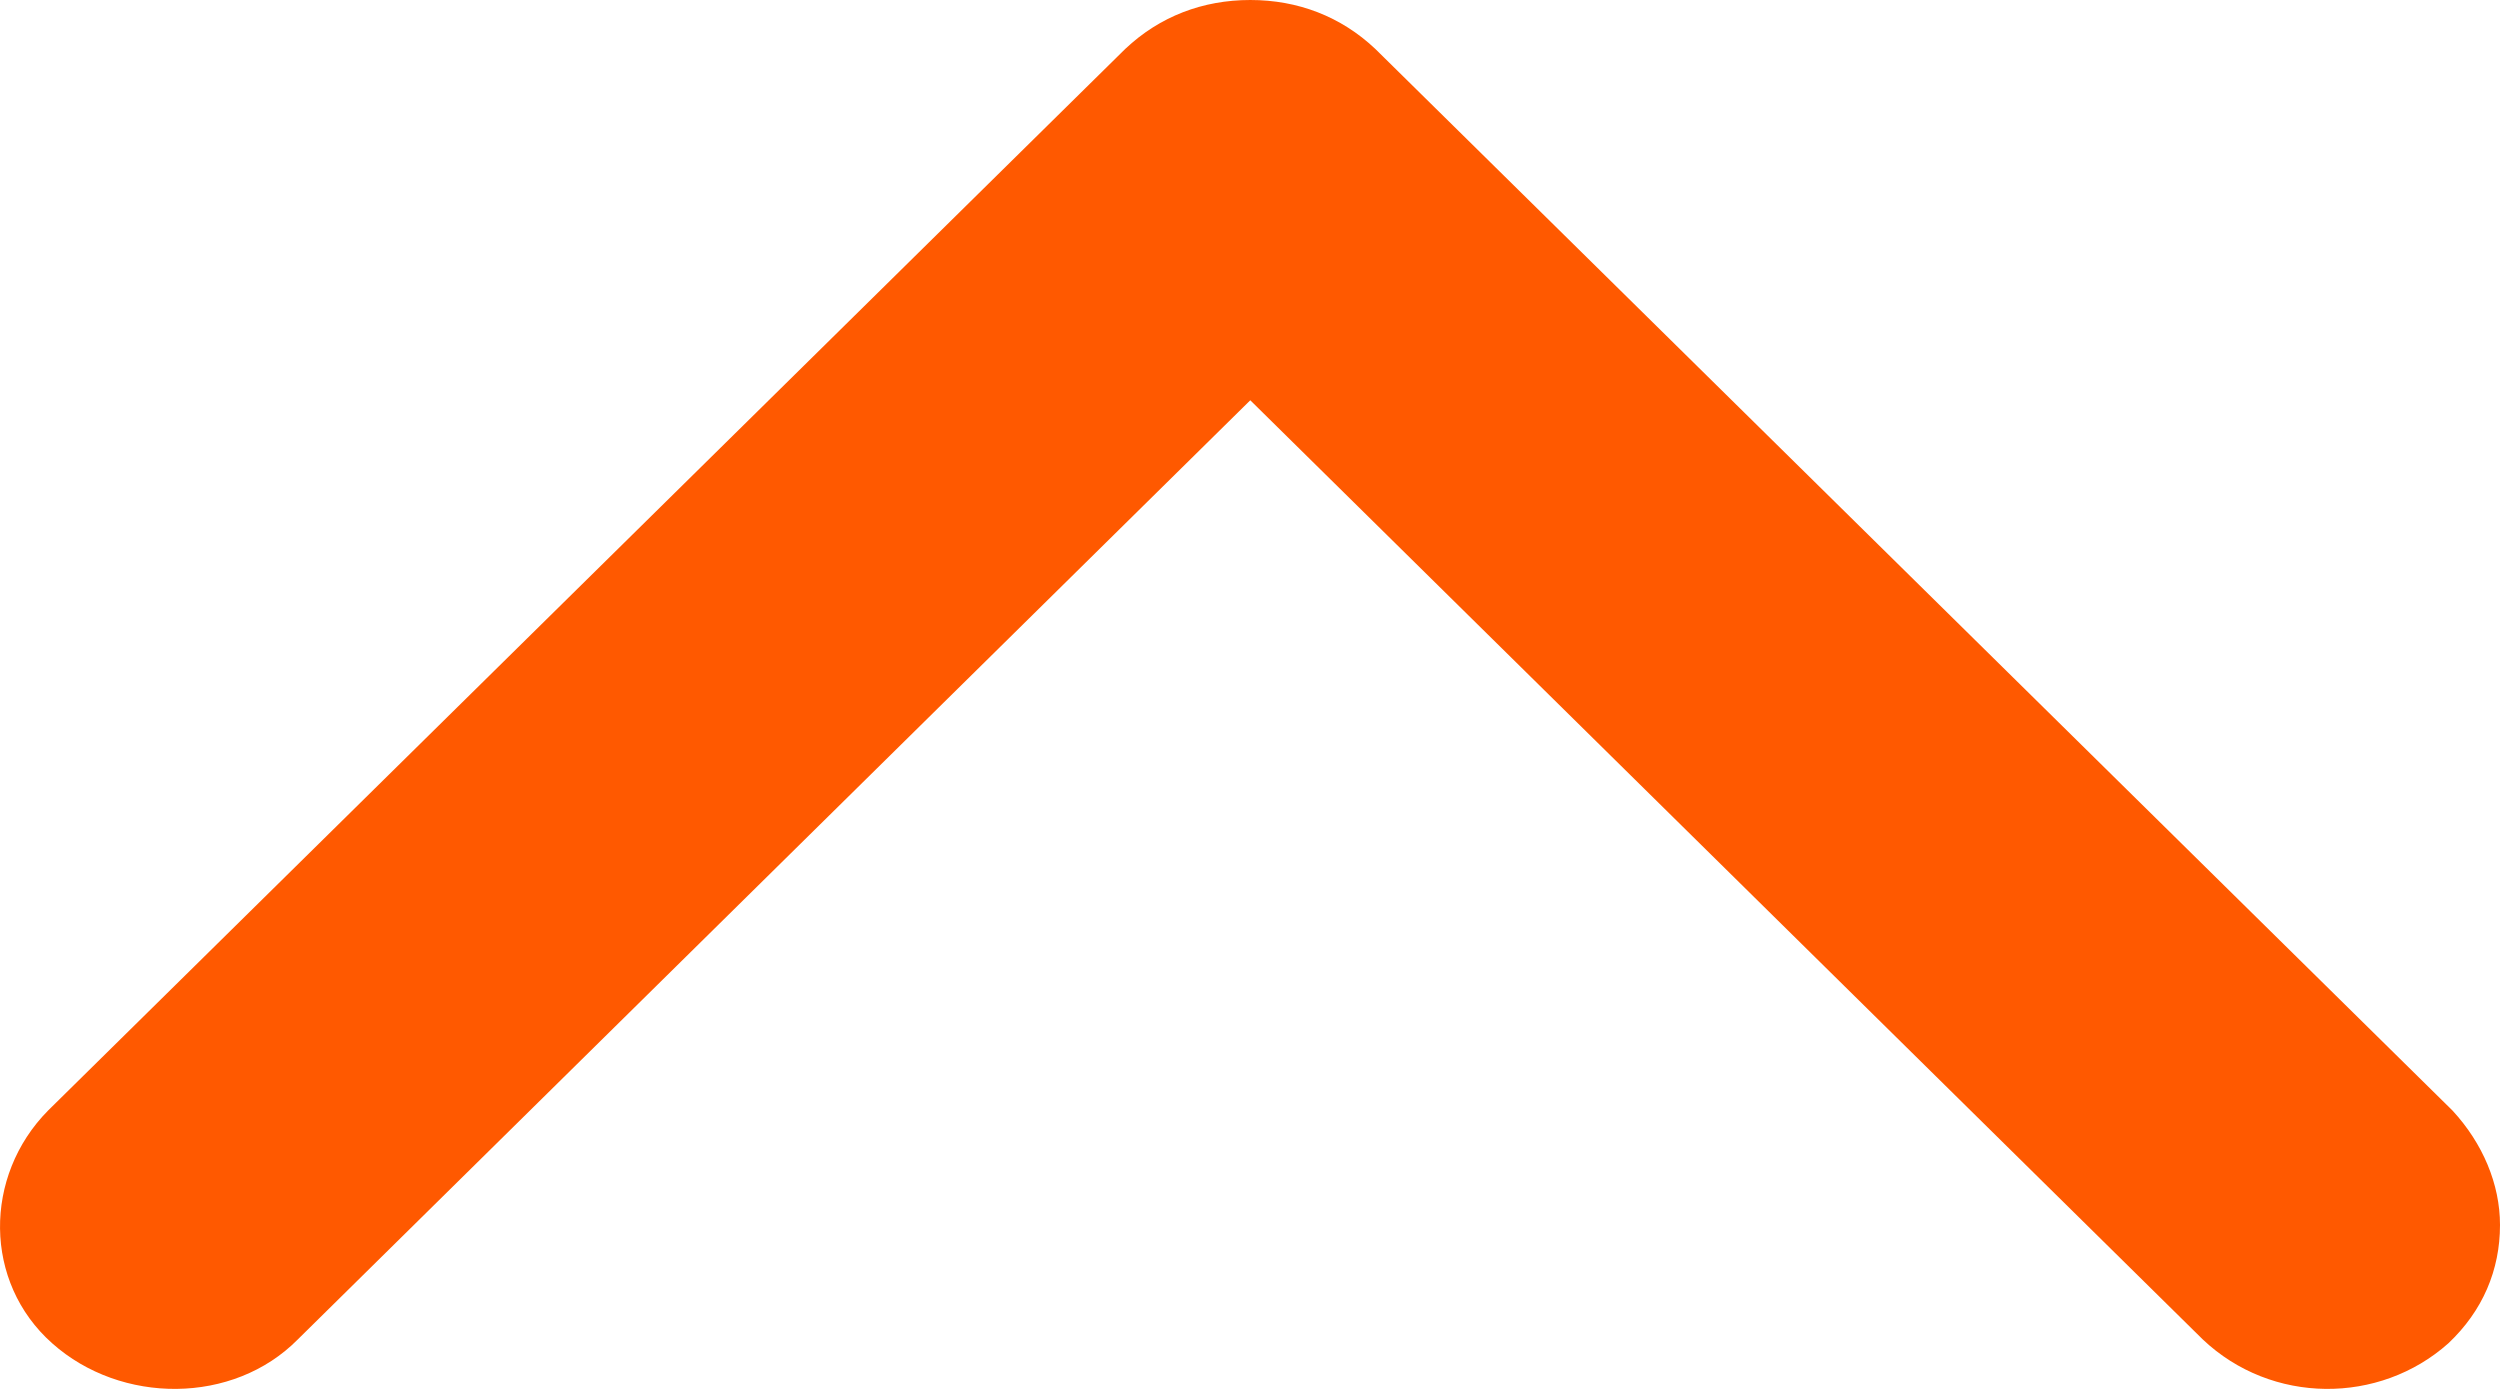 <svg width="9" height="5" viewBox="0 0 9 5" fill="none" xmlns="http://www.w3.org/2000/svg">
<path d="M4.501 2.80093e-07C4.672 2.72633e-07 4.827 0.059 4.951 0.176L8.829 3.998C8.938 4.116 9 4.263 9 4.41C9 4.572 8.938 4.719 8.814 4.836C8.566 5.057 8.178 5.057 7.93 4.822L4.501 1.441L1.072 4.822C0.84 5.057 0.436 5.057 0.188 4.836C-0.06 4.616 -0.06 4.234 0.173 3.998L4.051 0.176C4.175 0.059 4.33 2.87552e-07 4.501 2.80093e-07Z" fill="#FF5900"/>
</svg>
